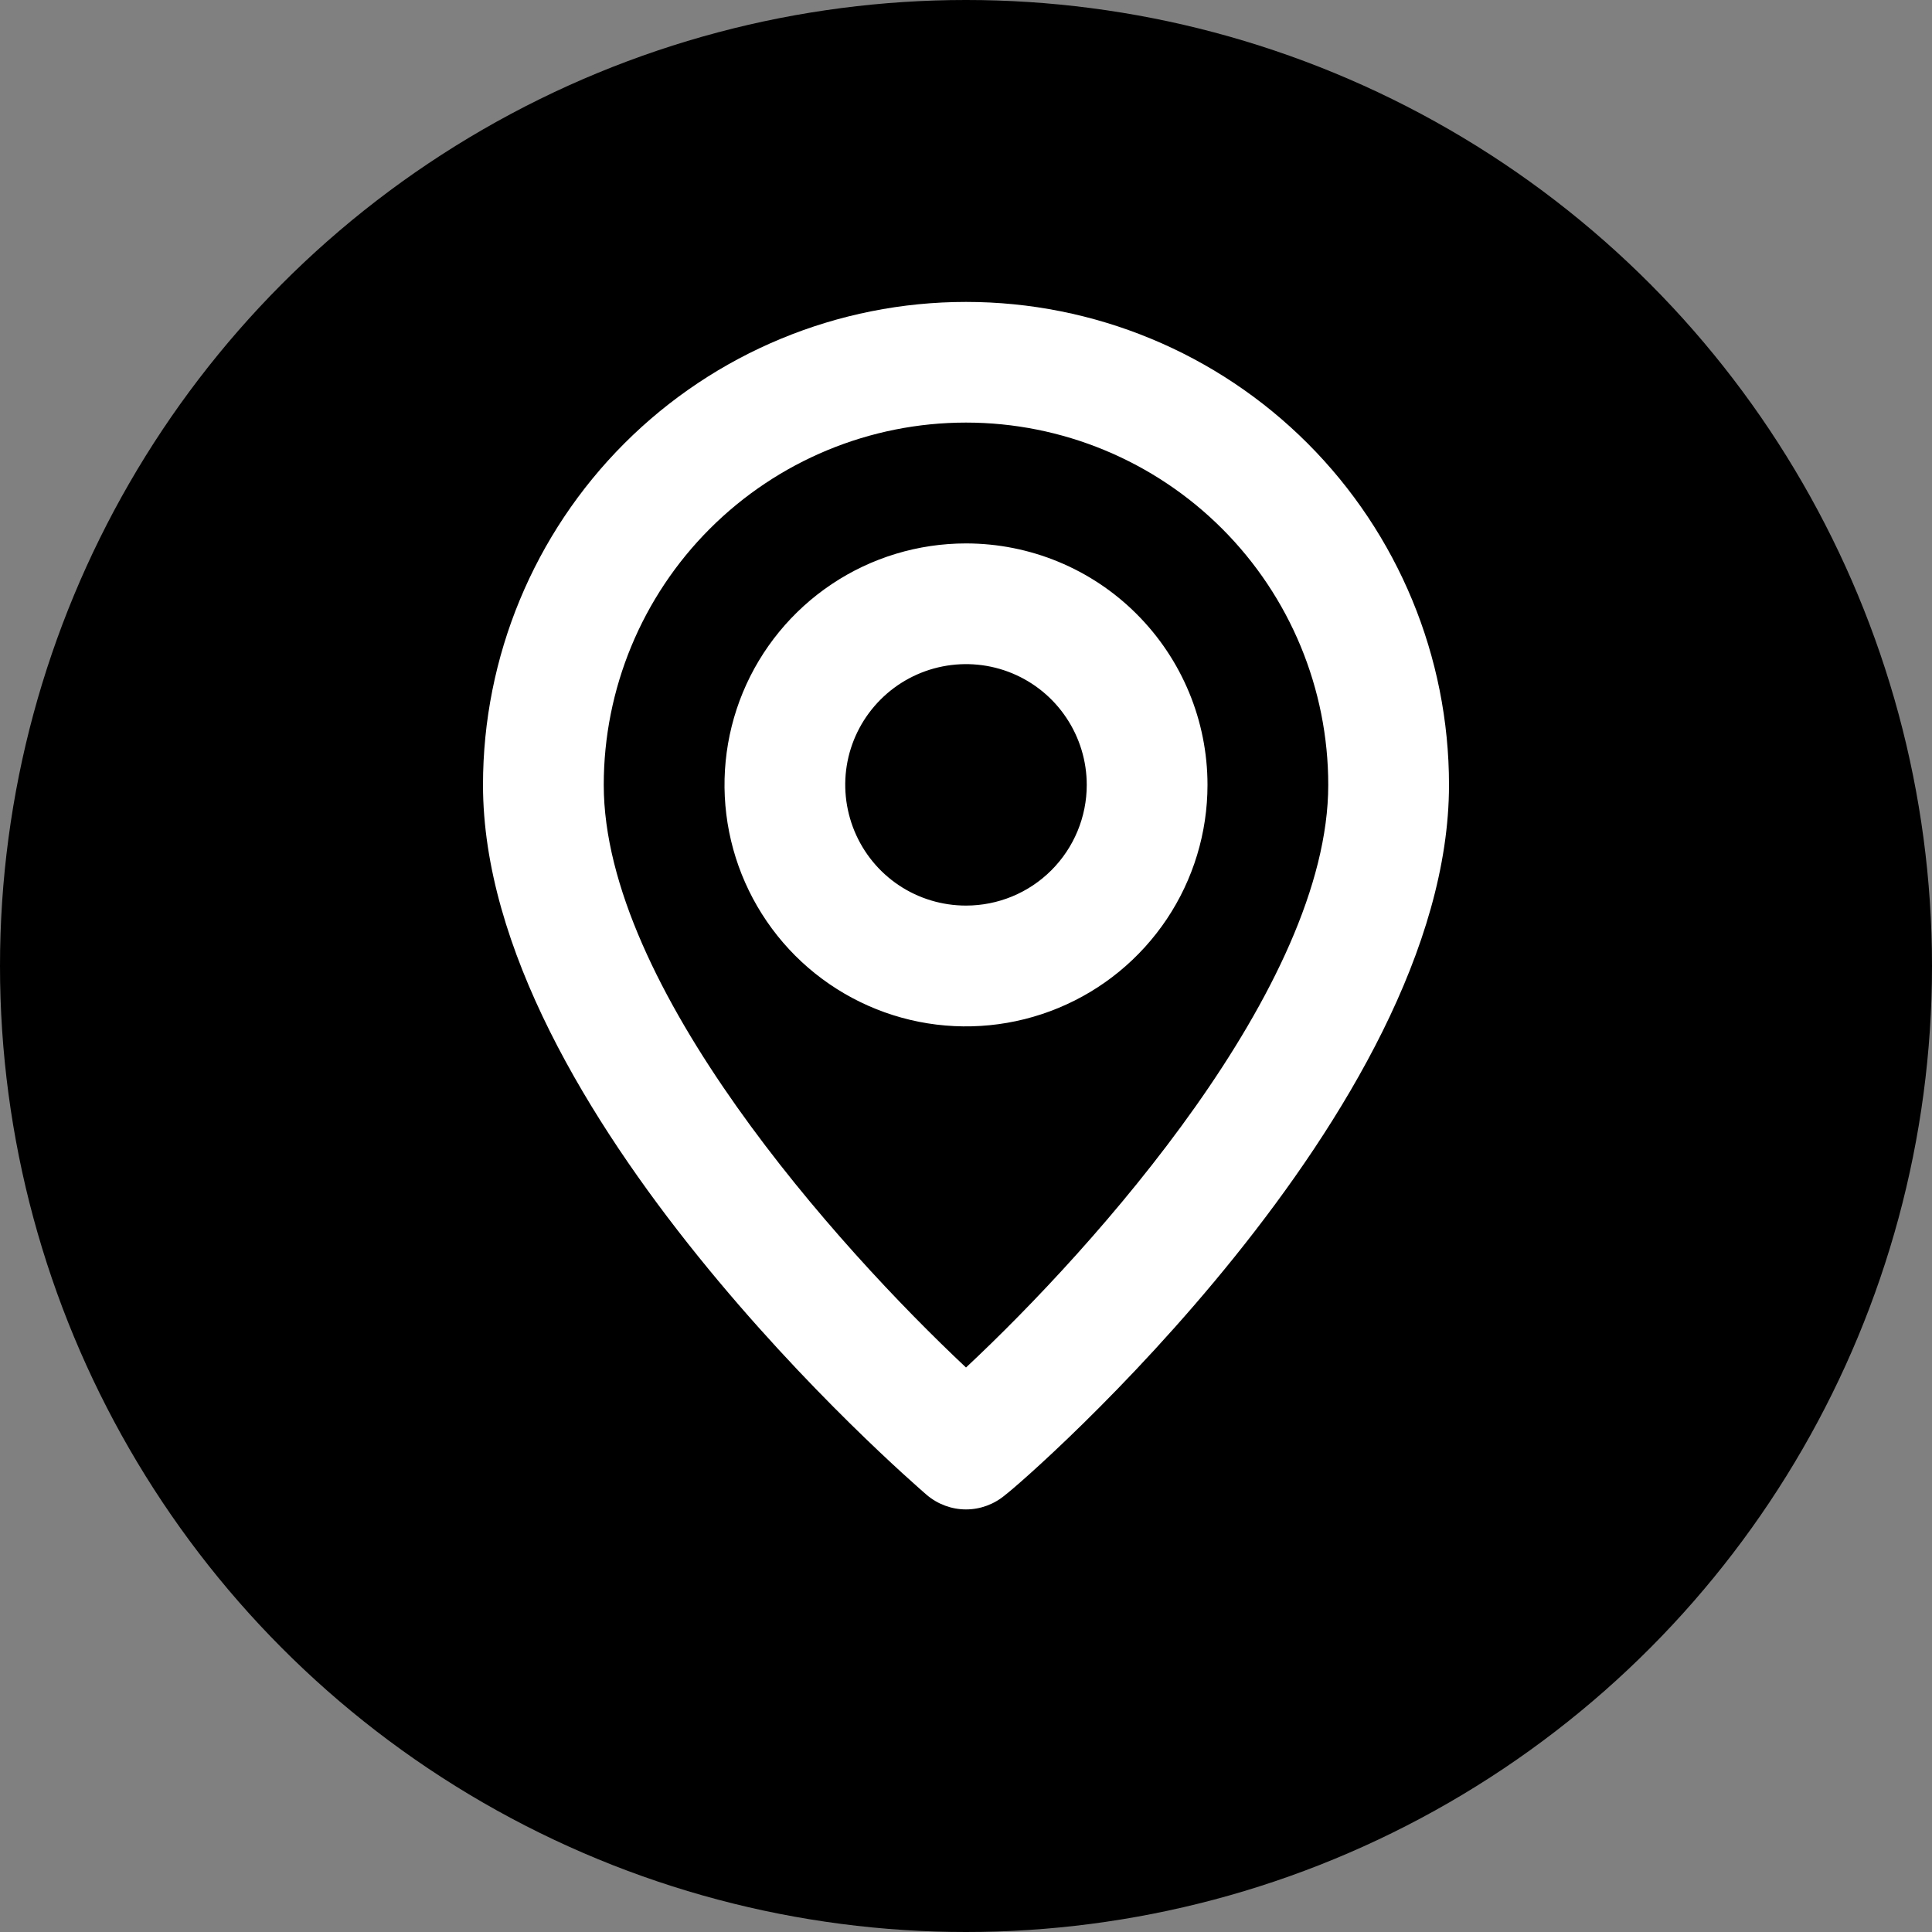 <svg width="22" height="22" viewBox="0 0 22 22" fill="none" xmlns="http://www.w3.org/2000/svg">
<rect x="0" y="0" width="22" height="22" fill="#808080" stroke="none"/>
<g id="location">
<circle id="Ellipse 1" cx="11" cy="11" r="11" fill="black"/>
<g id="Location">
<path id="Vector" d="M11 3.438C9.541 3.438 8.142 4.017 7.111 5.048C6.079 6.08 5.5 7.479 5.5 8.938C5.5 12.65 10.347 16.844 10.553 17.023C10.678 17.129 10.836 17.188 11 17.188C11.164 17.188 11.322 17.129 11.447 17.023C11.688 16.844 16.5 12.65 16.5 8.938C16.5 7.479 15.921 6.08 14.889 5.048C13.858 4.017 12.459 3.438 11 3.438ZM11 15.572C9.536 14.197 6.875 11.234 6.875 8.938C6.875 7.843 7.31 6.794 8.083 6.021C8.857 5.247 9.906 4.812 11 4.812C12.094 4.812 13.143 5.247 13.917 6.021C14.69 6.794 15.125 7.843 15.125 8.938C15.125 11.234 12.464 14.204 11 15.572ZM11 6.188C10.456 6.188 9.924 6.349 9.472 6.651C9.02 6.953 8.667 7.383 8.459 7.885C8.251 8.388 8.197 8.941 8.303 9.474C8.409 10.007 8.671 10.497 9.055 10.882C9.44 11.267 9.93 11.529 10.463 11.635C10.997 11.741 11.55 11.686 12.052 11.478C12.555 11.27 12.984 10.918 13.287 10.465C13.589 10.013 13.75 9.481 13.75 8.938C13.75 8.208 13.46 7.509 12.944 6.993C12.429 6.477 11.729 6.188 11 6.188ZM11 10.312C10.728 10.312 10.462 10.232 10.236 10.081C10.01 9.93 9.834 9.715 9.73 9.464C9.626 9.212 9.598 8.936 9.651 8.669C9.704 8.403 9.835 8.158 10.028 7.965C10.22 7.773 10.465 7.642 10.732 7.589C10.998 7.536 11.275 7.563 11.526 7.667C11.777 7.771 11.992 7.947 12.143 8.174C12.294 8.4 12.375 8.666 12.375 8.938C12.375 9.302 12.23 9.652 11.972 9.91C11.714 10.168 11.365 10.312 11 10.312Z" fill="white"/>
</g>
</g>
</svg>
